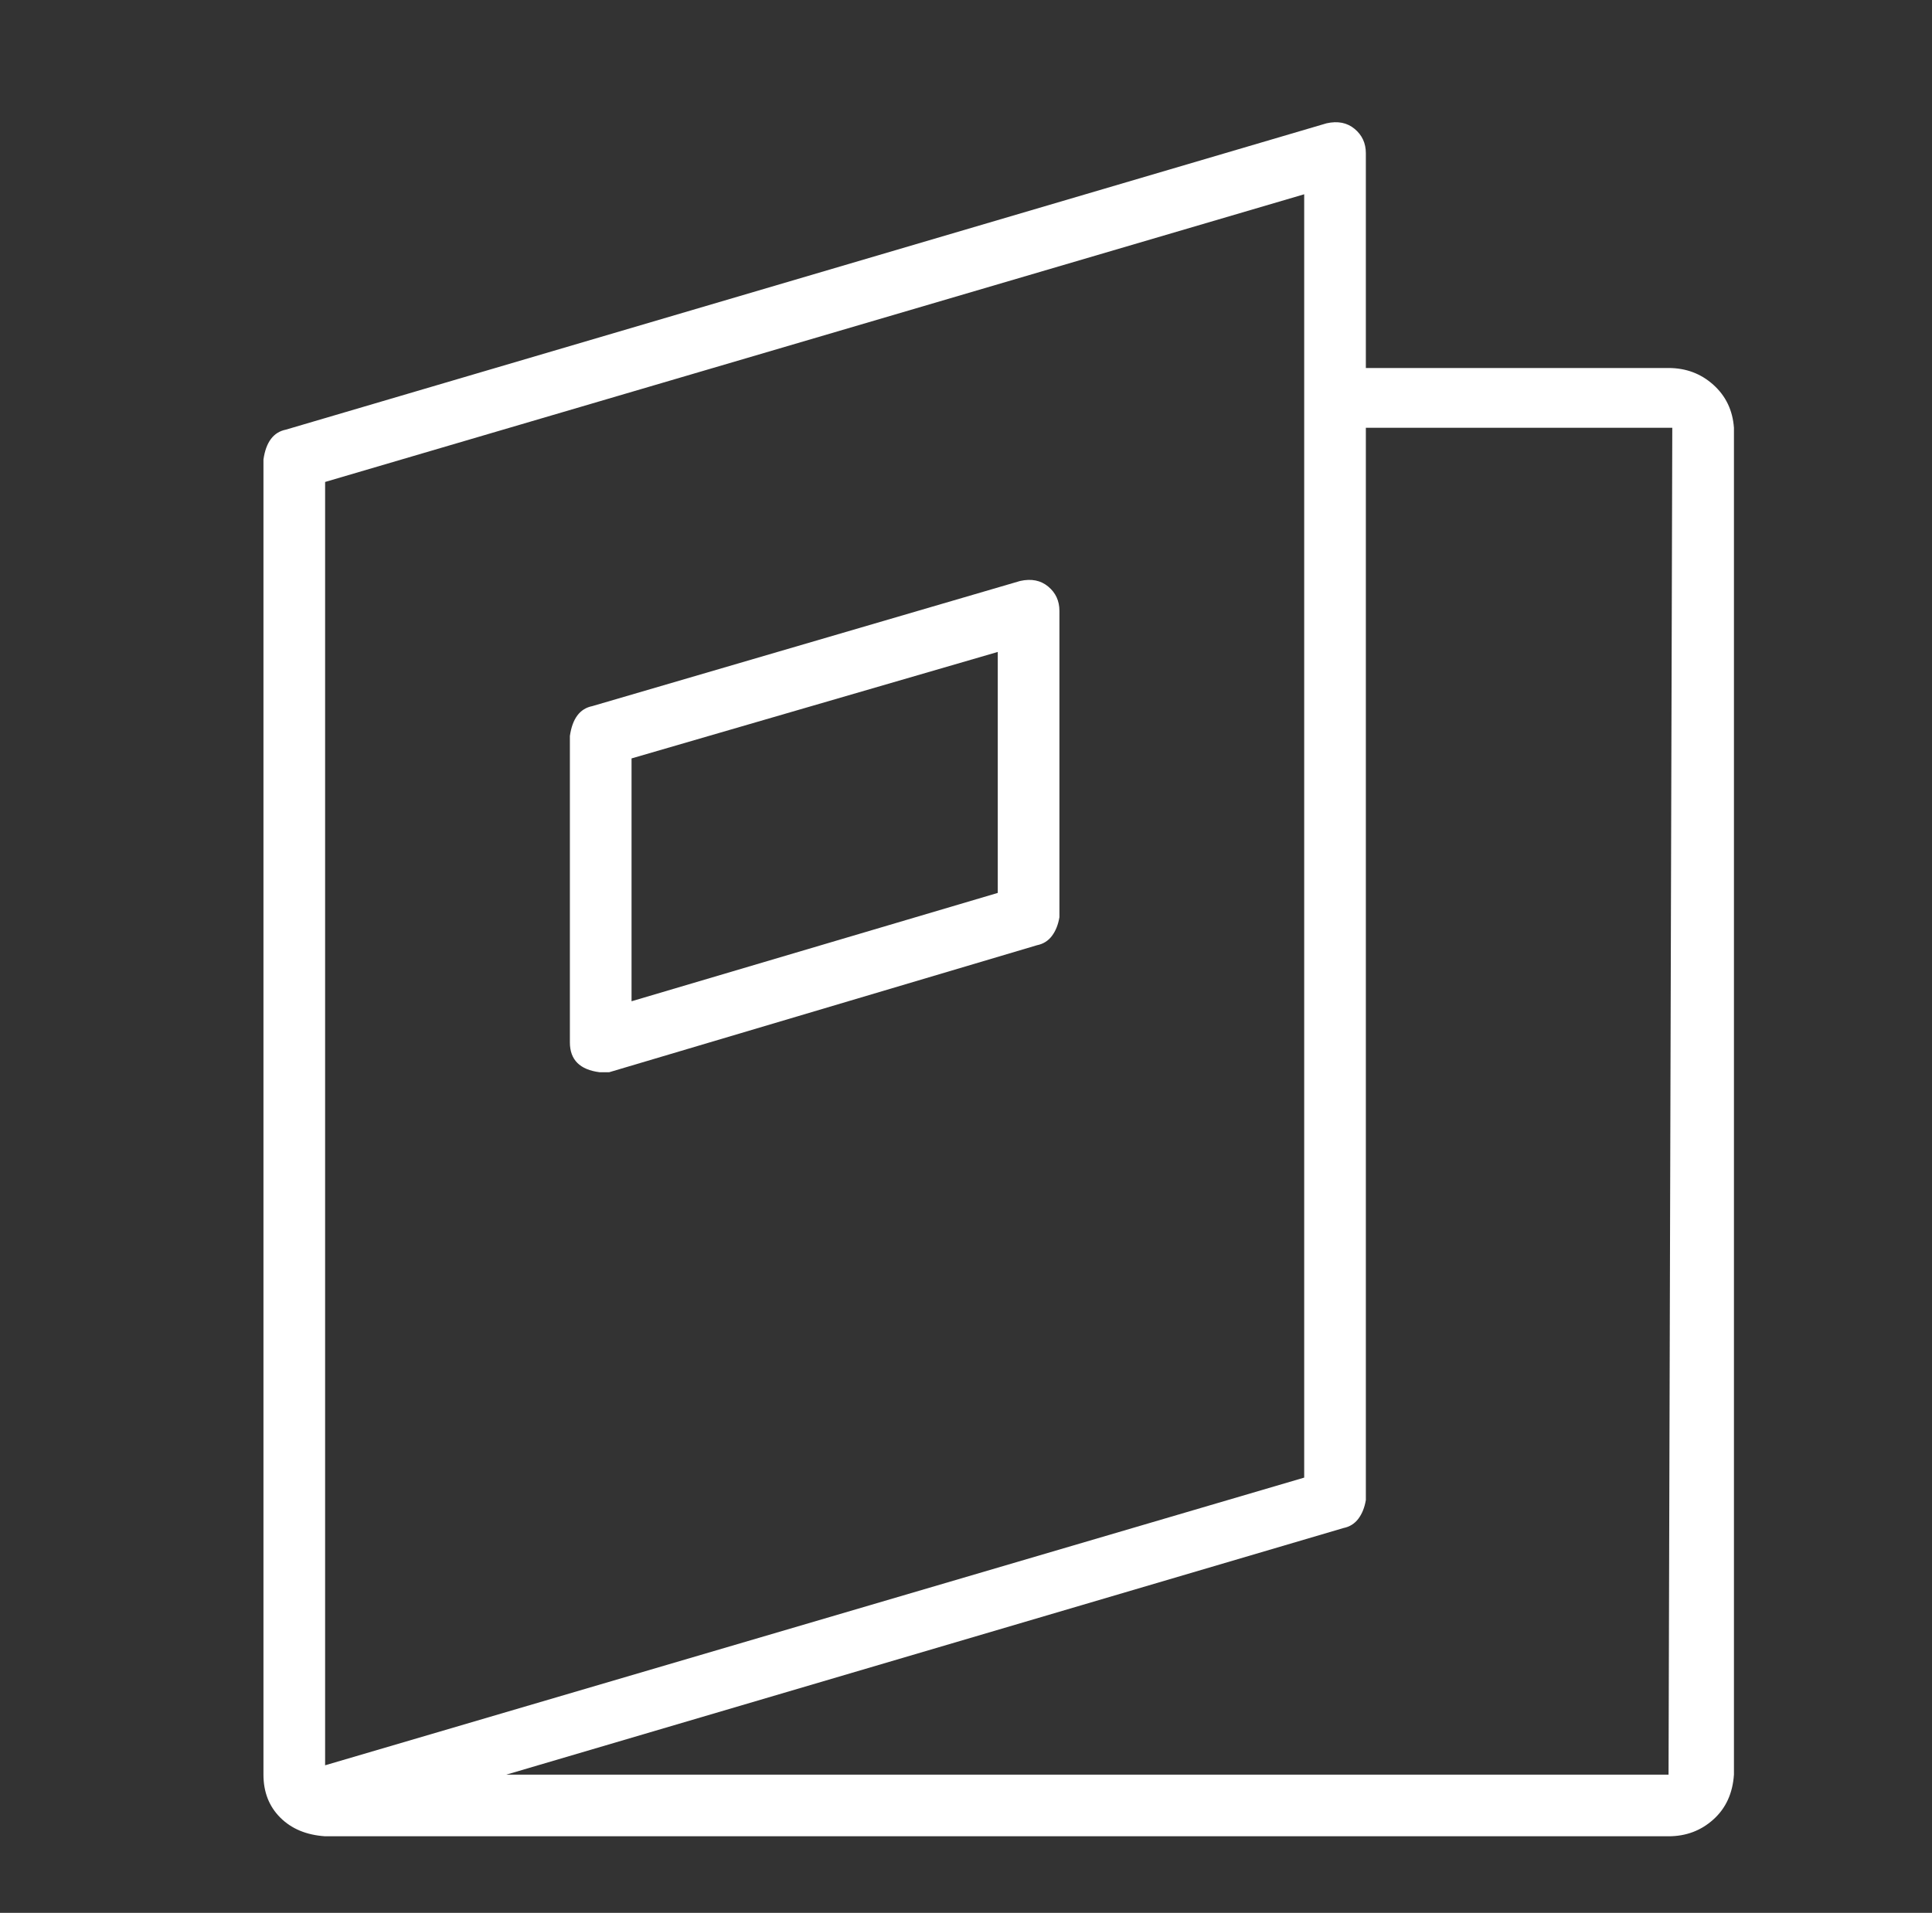 <?xml version="1.0" standalone="no"?>
<!DOCTYPE svg PUBLIC "-//W3C//DTD SVG 1.1//EN" "http://www.w3.org/Graphics/SVG/1.1/DTD/svg11.dtd" >
<svg xmlns="http://www.w3.org/2000/svg" xmlns:xlink="http://www.w3.org/1999/xlink" version="1.1" viewBox="-10 0 1034 1024">
   <rect x="-10" y="0" width="1034" height="1024" fill="#333333" stroke="none"/>
   <path fill="#ffffff"
d="M883 197h-162v-115q0 -8 -6 -13t-15 -3l-557 164q-5 1 -8 5t-4 11v704q0 14 9 23t24 10h719q14 0 24 -9t11 -24v-721q-1 -14 -11 -23t-24 -9zM164 258l524 -154v687l-524 154v-687zM883 950h-622l448 -132q5 -1 8 -5t4 -10v-574h164zM536 311l-229 67q-5 1 -8 5t-4 11
v164q0 7 4 11t12 5h5l229 -68q5 -1 8 -5t4 -10v-164q0 -8 -6 -13t-15 -3zM524 478l-196 58v-130l196 -57v129z" />
</svg>
